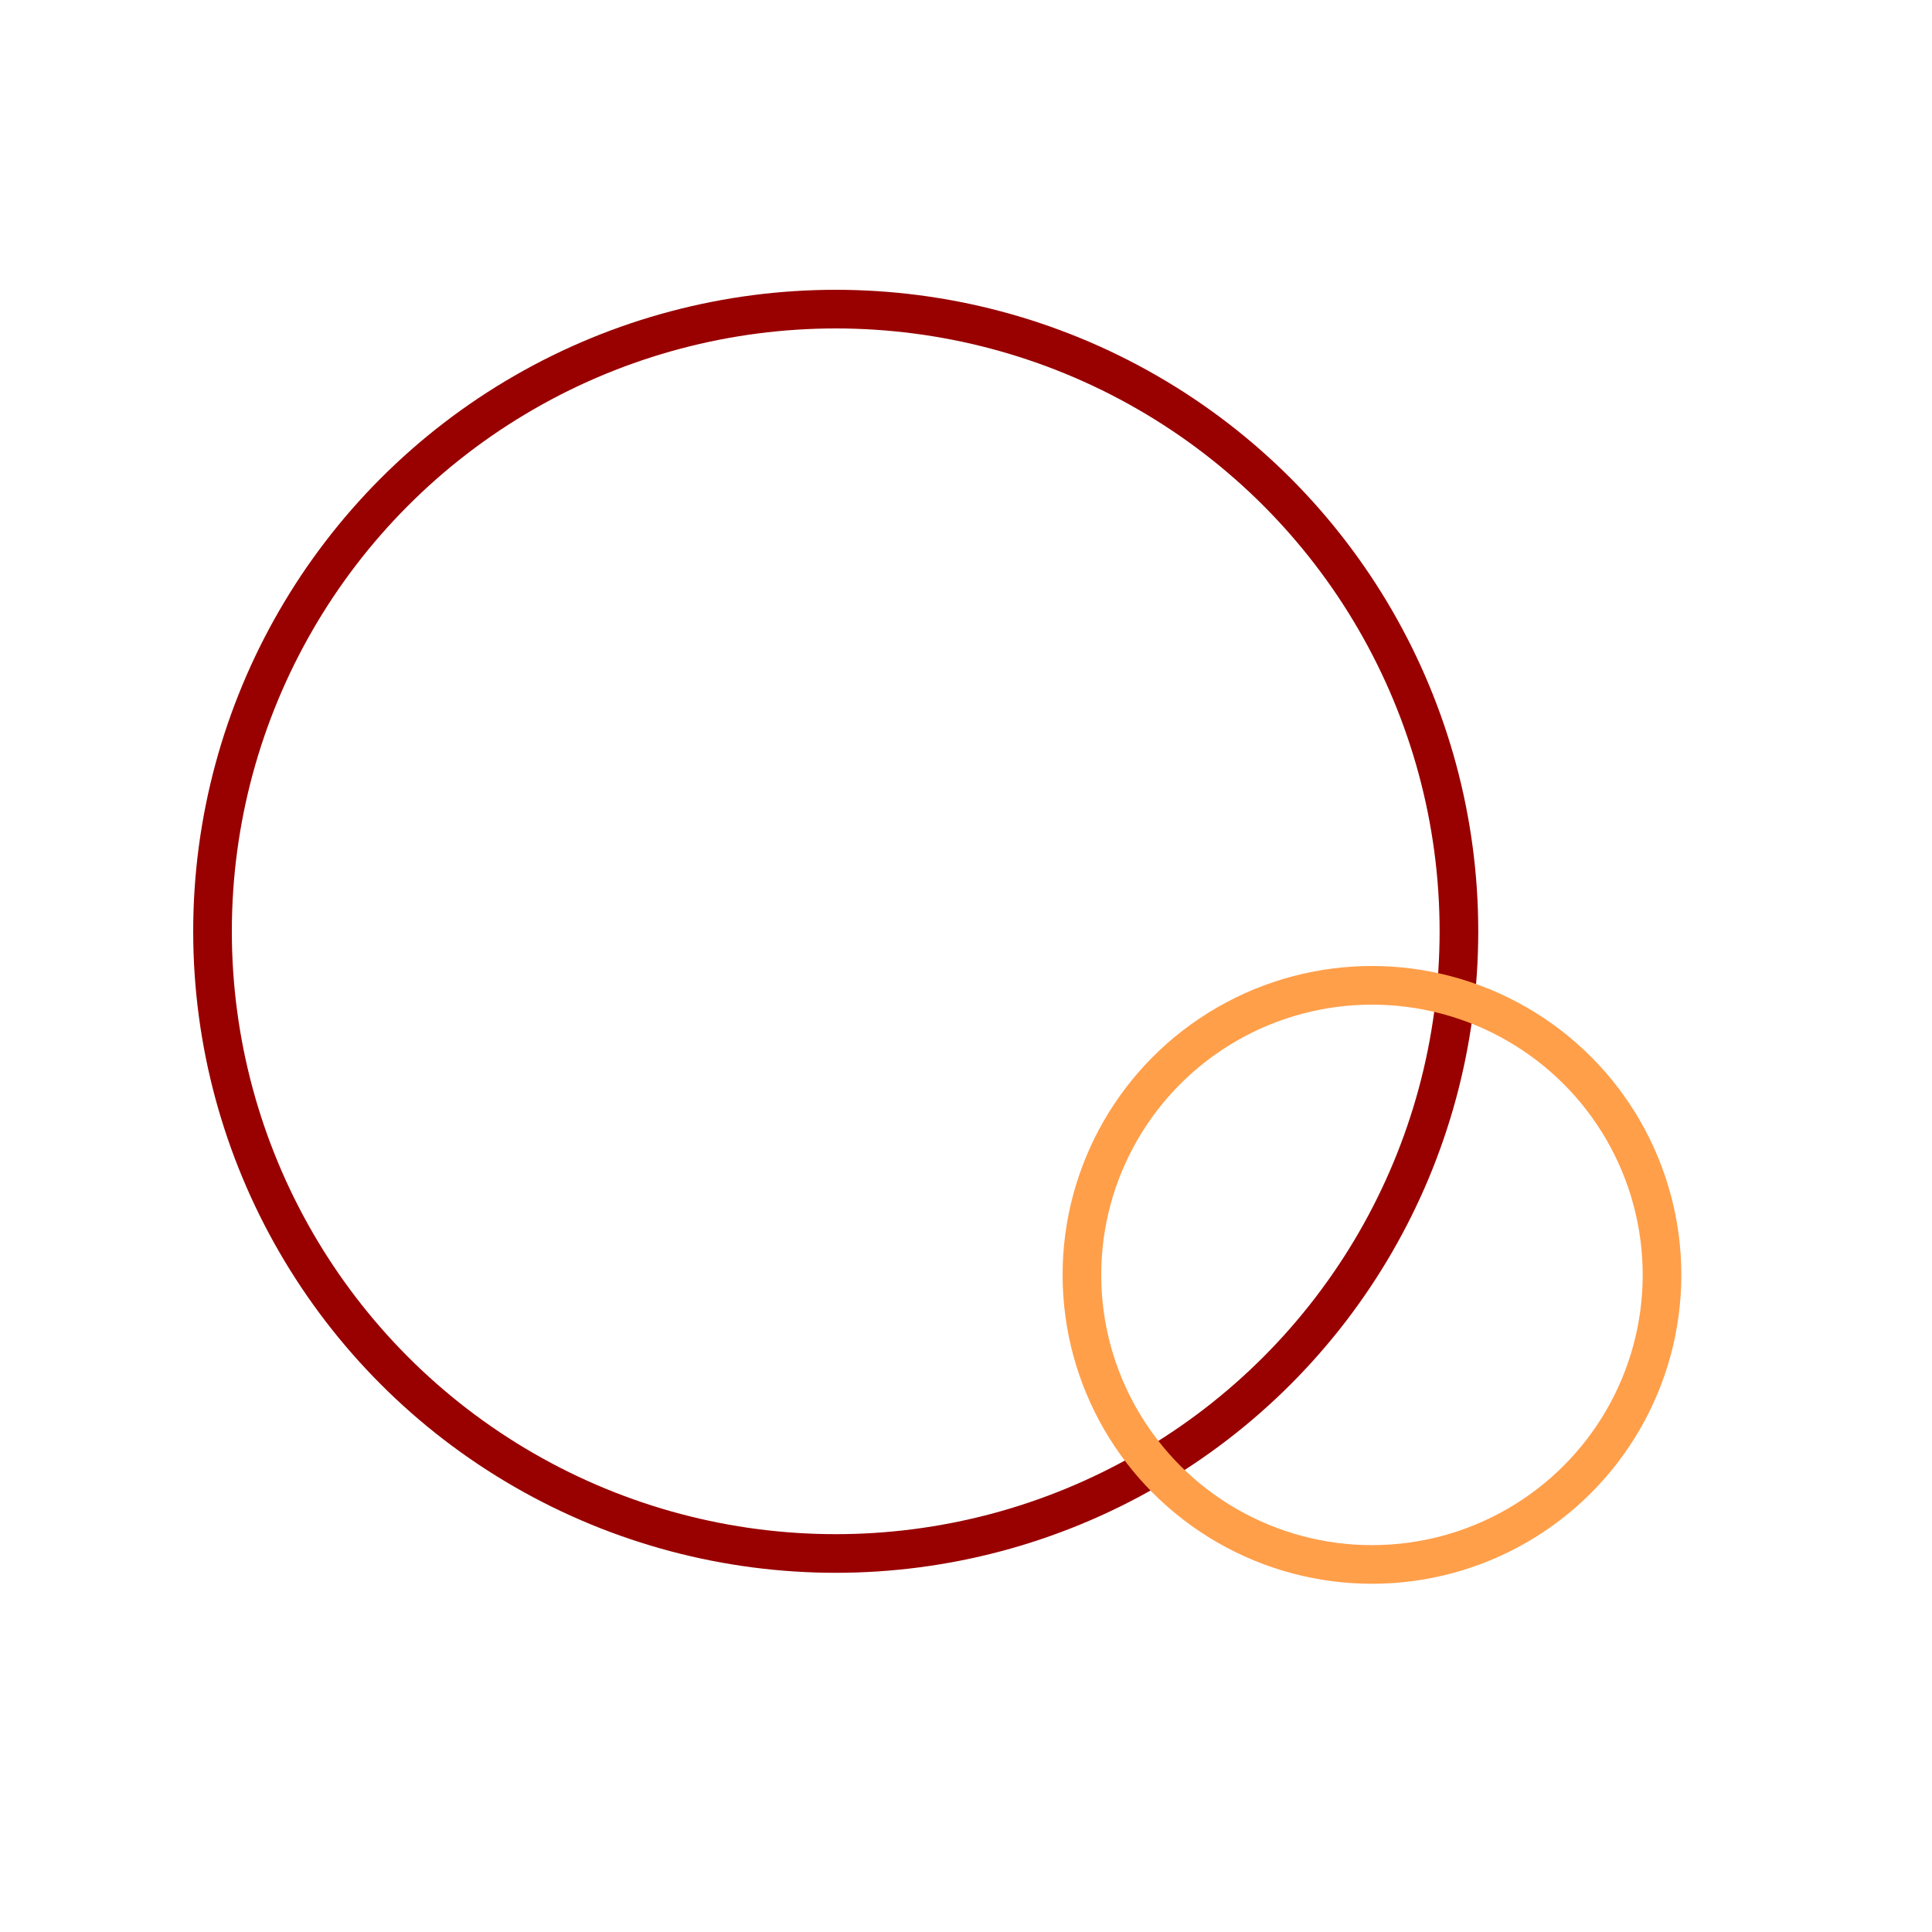 <?xml version="1.0" encoding="UTF-8" standalone="no"?>
<!-- Created with Inkscape (http://www.inkscape.org/) -->

<svg
   width="100mm"
   height="100mm"
   viewBox="0 0 100 100"
   version="1.1"
   id="svg1"
   xml:space="preserve"
   inkscape:version="1.3.2 (091e20e, 2023-11-25, custom)"
   sodipodi:docname="HypothesesSchematic_MaleVSFood.svg"
   inkscape:export-filename="HypothesesSchematic_MaleVSFood.png"
   inkscape:export-xdpi="96"
   inkscape:export-ydpi="96"
   xmlns:inkscape="http://www.inkscape.org/namespaces/inkscape"
   xmlns:sodipodi="http://sodipodi.sourceforge.net/DTD/sodipodi-0.dtd"
   xmlns="http://www.w3.org/2000/svg"
   xmlns:svg="http://www.w3.org/2000/svg"><sodipodi:namedview
     id="namedview1"
     pagecolor="#ffffff"
     bordercolor="#000000"
     borderopacity="0.25"
     inkscape:showpageshadow="2"
     inkscape:pageopacity="0.0"
     inkscape:pagecheckerboard="0"
     inkscape:deskcolor="#d1d1d1"
     inkscape:document-units="mm"
     inkscape:zoom="0.88996684"
     inkscape:cx="559.00959"
     inkscape:cy="407.31855"
     inkscape:window-width="1920"
     inkscape:window-height="1009"
     inkscape:window-x="-8"
     inkscape:window-y="-8"
     inkscape:window-maximized="1"
     inkscape:current-layer="layer1" /><defs
     id="defs1"><inkscape:perspective
       sodipodi:type="inkscape:persp3d"
       inkscape:vp_x="5.1809452 : -17.759725 : 1"
       inkscape:vp_y="0 : 999.99997 : 0"
       inkscape:vp_z="215.18095 : -17.759725 : 1"
       inkscape:persp3d-origin="110.18096 : -67.259724 : 1"
       id="perspective141" /><inkscape:perspective
       sodipodi:type="inkscape:persp3d"
       inkscape:vp_x="2.0723781 : 47.520183 : 1"
       inkscape:vp_y="0 : 999.99997 : 0"
       inkscape:vp_z="212.07238 : 47.520183 : 1"
       inkscape:persp3d-origin="107.07239 : -1.9798175 : 1"
       id="perspective140" /><inkscape:perspective
       sodipodi:type="inkscape:persp3d"
       inkscape:vp_x="-1.3815855 : -22.595275 : 1"
       inkscape:vp_y="0 : 999.99997 : 0"
       inkscape:vp_z="208.61841 : -22.595275 : 1"
       inkscape:persp3d-origin="103.61842 : -72.095273 : 1"
       id="perspective139" /><inkscape:perspective
       sodipodi:type="inkscape:persp3d"
       inkscape:vp_x="52.845641 : -17.068935 : 1"
       inkscape:vp_y="0 : 999.99997 : 0"
       inkscape:vp_z="262.84564 : -17.068935 : 1"
       inkscape:persp3d-origin="157.84564 : -66.568933 : 1"
       id="perspective138" /><inkscape:perspective
       sodipodi:type="inkscape:persp3d"
       inkscape:vp_x="20.855431 : -98.901897 : 1"
       inkscape:vp_y="0 : 733.54601 : 0"
       inkscape:vp_z="225.52975 : -73.920843 : 1"
       inkscape:persp3d-origin="103.57071 : -99.88767 : 1"
       id="perspective7" /><inkscape:perspective
       sodipodi:type="inkscape:persp3d"
       inkscape:vp_x="39.97865 : -99.266483 : 1"
       inkscape:vp_y="0 : 747.30564 : 0"
       inkscape:vp_z="244.65299 : -73.816833 : 1"
       inkscape:persp3d-origin="122.69396 : -100.27073 : 1"
       id="perspective7-7" /><inkscape:perspective
       sodipodi:type="inkscape:persp3d"
       inkscape:vp_x="54.201333 : 293.09249 : 1"
       inkscape:vp_y="0 : 194.08405 : 0"
       inkscape:vp_z="108.35476 : 299.70207 : 1"
       inkscape:persp3d-origin="76.086414 : 292.83166 : 1"
       id="perspective7-3" /><inkscape:perspective
       sodipodi:type="inkscape:persp3d"
       inkscape:vp_x="20.855431 : 925.79832 : 1"
       inkscape:vp_y="0 : 733.54601 : 0"
       inkscape:vp_z="225.52975 : 950.77942 : 1"
       inkscape:persp3d-origin="103.57071 : 924.81252 : 1"
       id="perspective1" /></defs><g
     inkscape:label="Layer 1"
     inkscape:groupmode="layer"
     id="layer1"><ellipse
       style="fill:none;stroke:#990000;stroke-width:2;stroke-dasharray:none"
       id="path1"
       cx="43.257"
       cy="48.204"
       rx="32.257"
       ry="32.204" /><ellipse
       style="fill:#000000;fill-opacity:0;stroke:#ff9f4a;stroke-width:2;stroke-dasharray:none;stroke-opacity:1"
       id="path1-4"
       cx="71.013"
       cy="65.988"
       rx="15.013"
       ry="14.988" /></g></svg>
